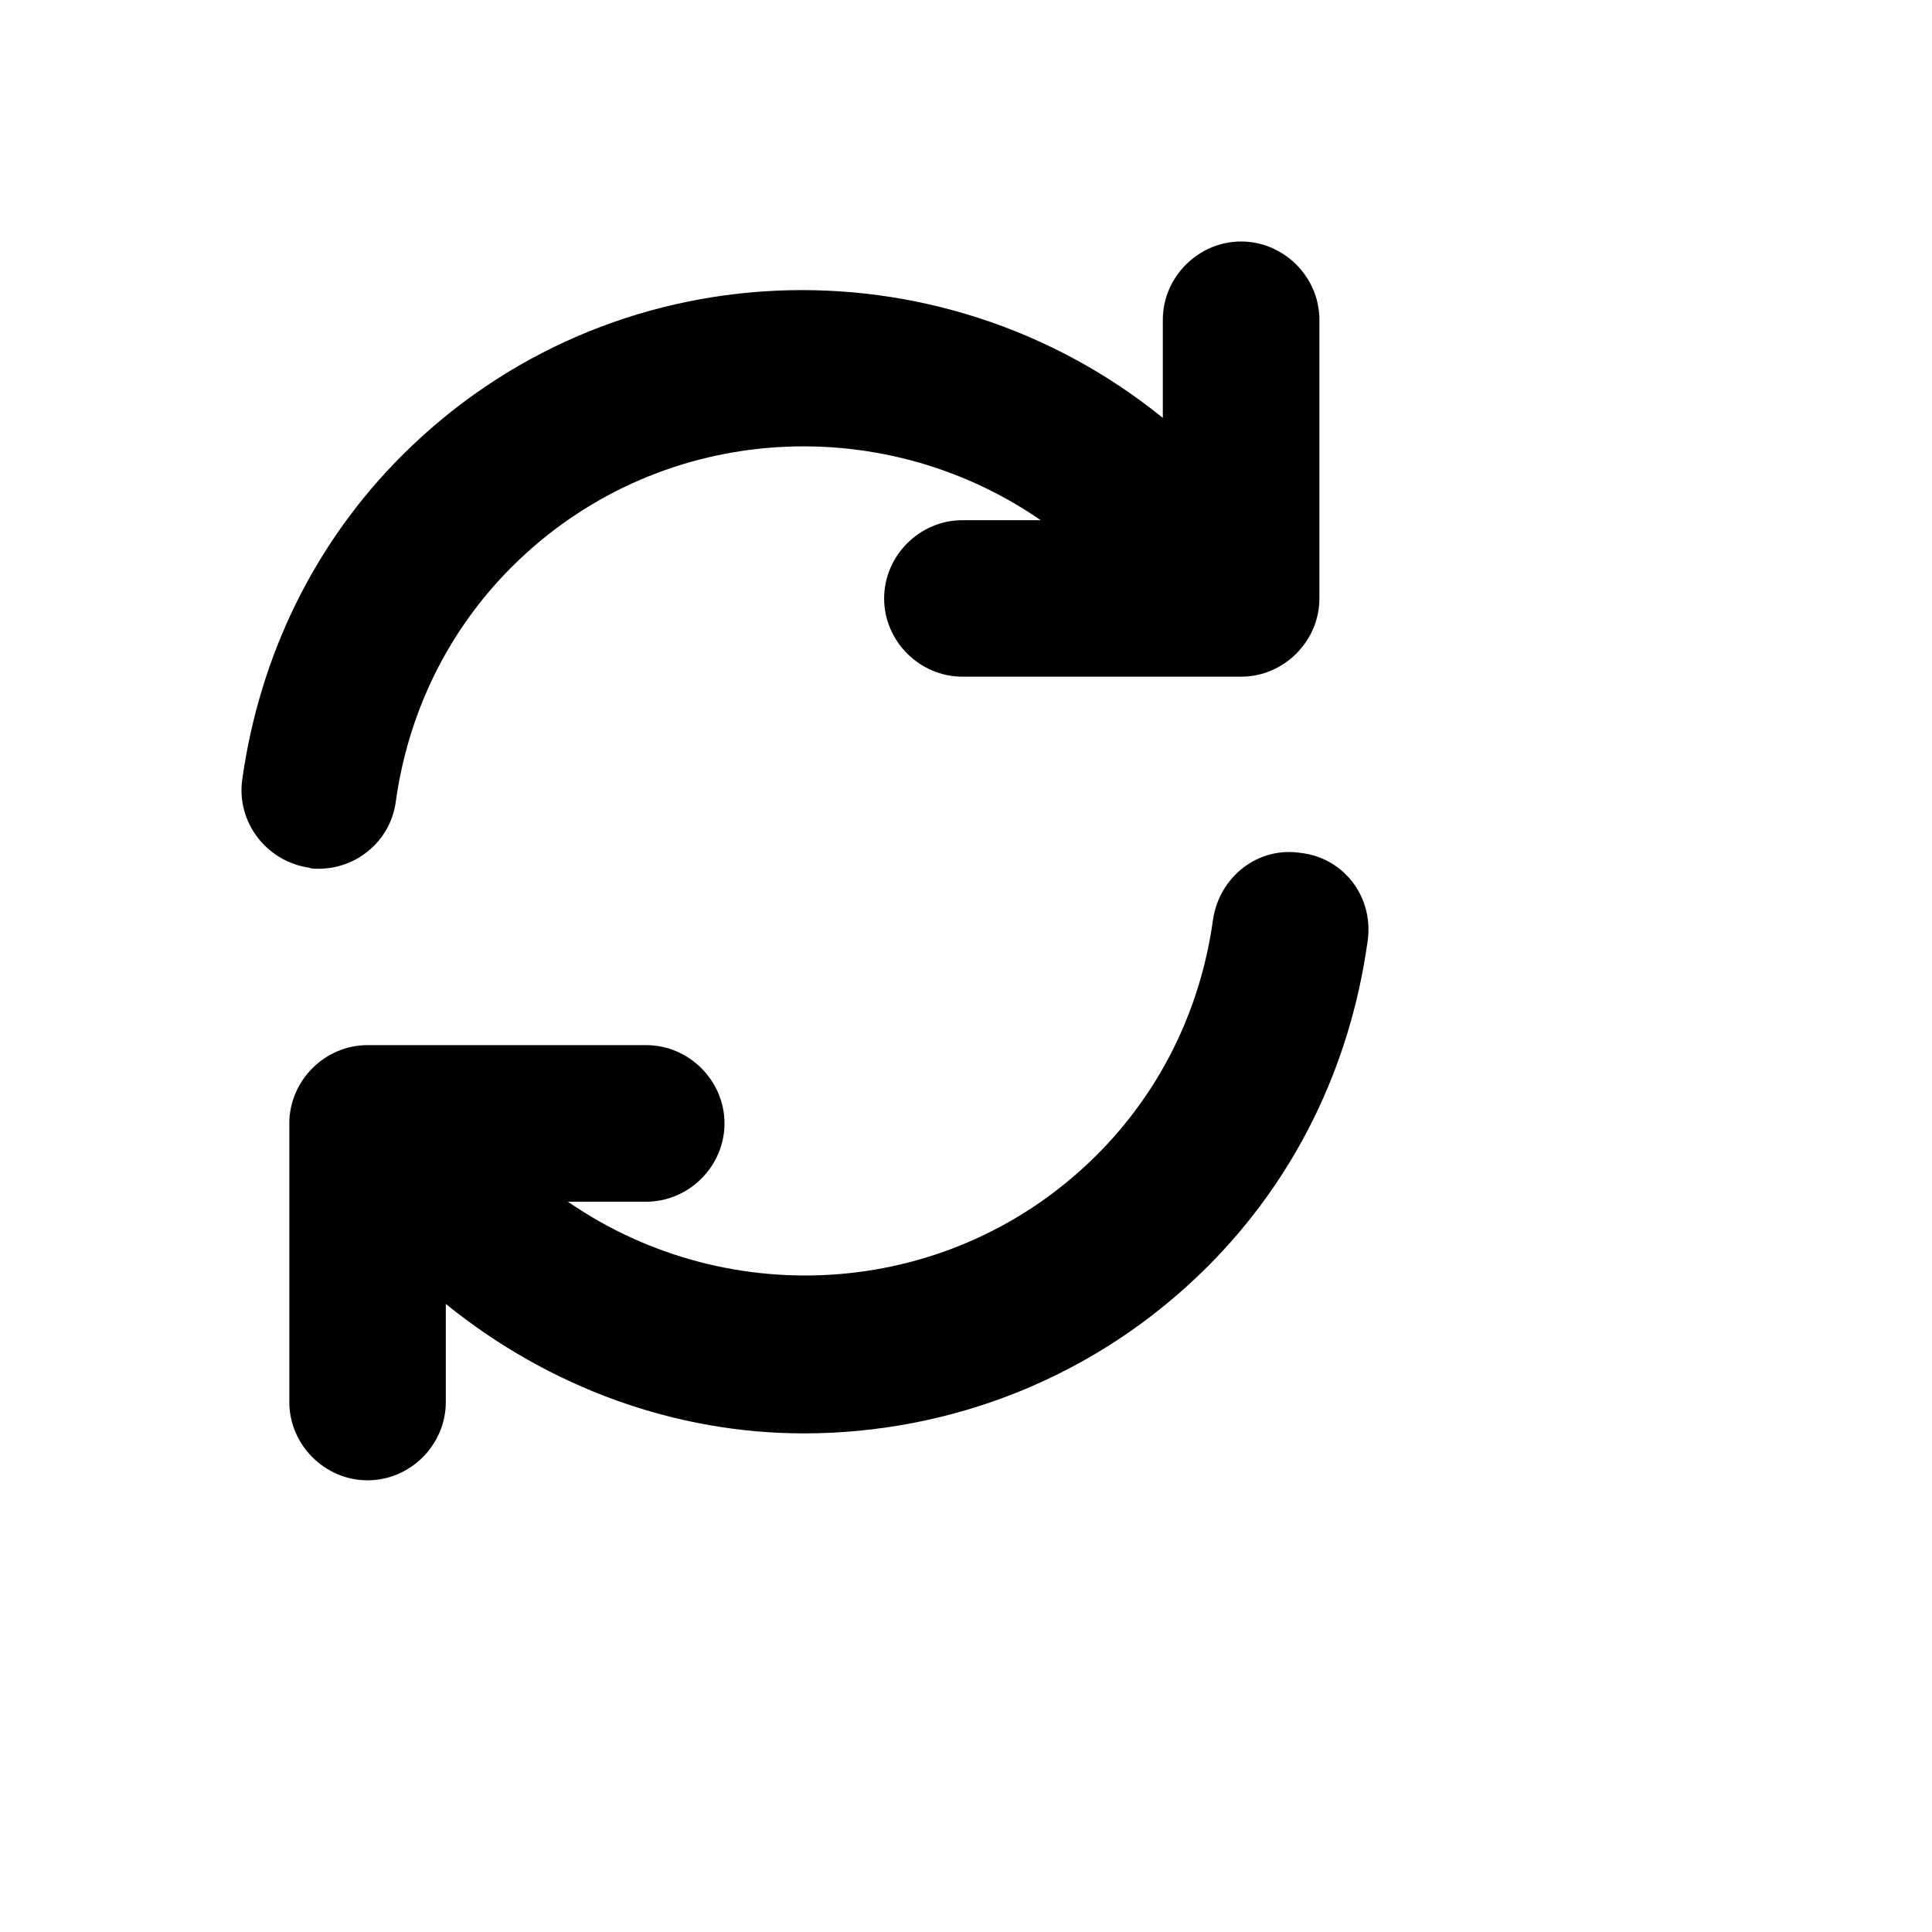 <svg width="24" height="24" viewBox="0 0 24 24" fill="none" xmlns="http://www.w3.org/2000/svg">
<path opacity="0.24" d="M16.17 10.597C15.625 10.507 15.145 10.896 15.068 11.427C14.912 12.555 14.406 13.566 13.628 14.344C11.839 16.134 9.065 16.315 7.055 14.928H8.028C8.559 14.928 9 14.487 9 13.955C9 13.424 8.559 12.983 8.028 12.983H4.566C4.035 12.983 3.594 13.424 3.594 13.955V17.417C3.594 17.948 4.035 18.389 4.566 18.389C5.098 18.389 5.538 17.948 5.538 17.417V16.198C6.835 17.248 8.404 17.806 9.985 17.806C11.8 17.806 13.616 17.119 15.003 15.732C16.079 14.655 16.766 13.268 16.986 11.712C17.077 11.155 16.701 10.662 16.17 10.597Z" fill="#7859ED" style="fill:#7859ED;fill:color(display-p3 0.471 0.349 0.929);fill-opacity:1;"/>
<path d="M3.957 10.792C4.436 10.792 4.851 10.442 4.916 9.962C5.072 8.834 5.577 7.823 6.355 7.045C8.144 5.256 10.919 5.074 12.928 6.462H11.956C11.424 6.462 10.983 6.902 10.983 7.434C10.983 7.966 11.424 8.406 11.956 8.406H15.418C15.949 8.406 16.39 7.966 16.39 7.434V3.972C16.39 3.441 15.949 3 15.418 3C14.886 3 14.445 3.441 14.445 3.972V5.191C11.658 2.935 7.574 3.078 4.994 5.658C3.918 6.734 3.231 8.121 3.01 9.677C2.932 10.209 3.308 10.701 3.84 10.779C3.866 10.792 3.918 10.792 3.957 10.792Z" fill="#7859ED" style="fill:#7859ED;fill:color(display-p3 0.471 0.349 0.929);fill-opacity:1;"/>
</svg>
